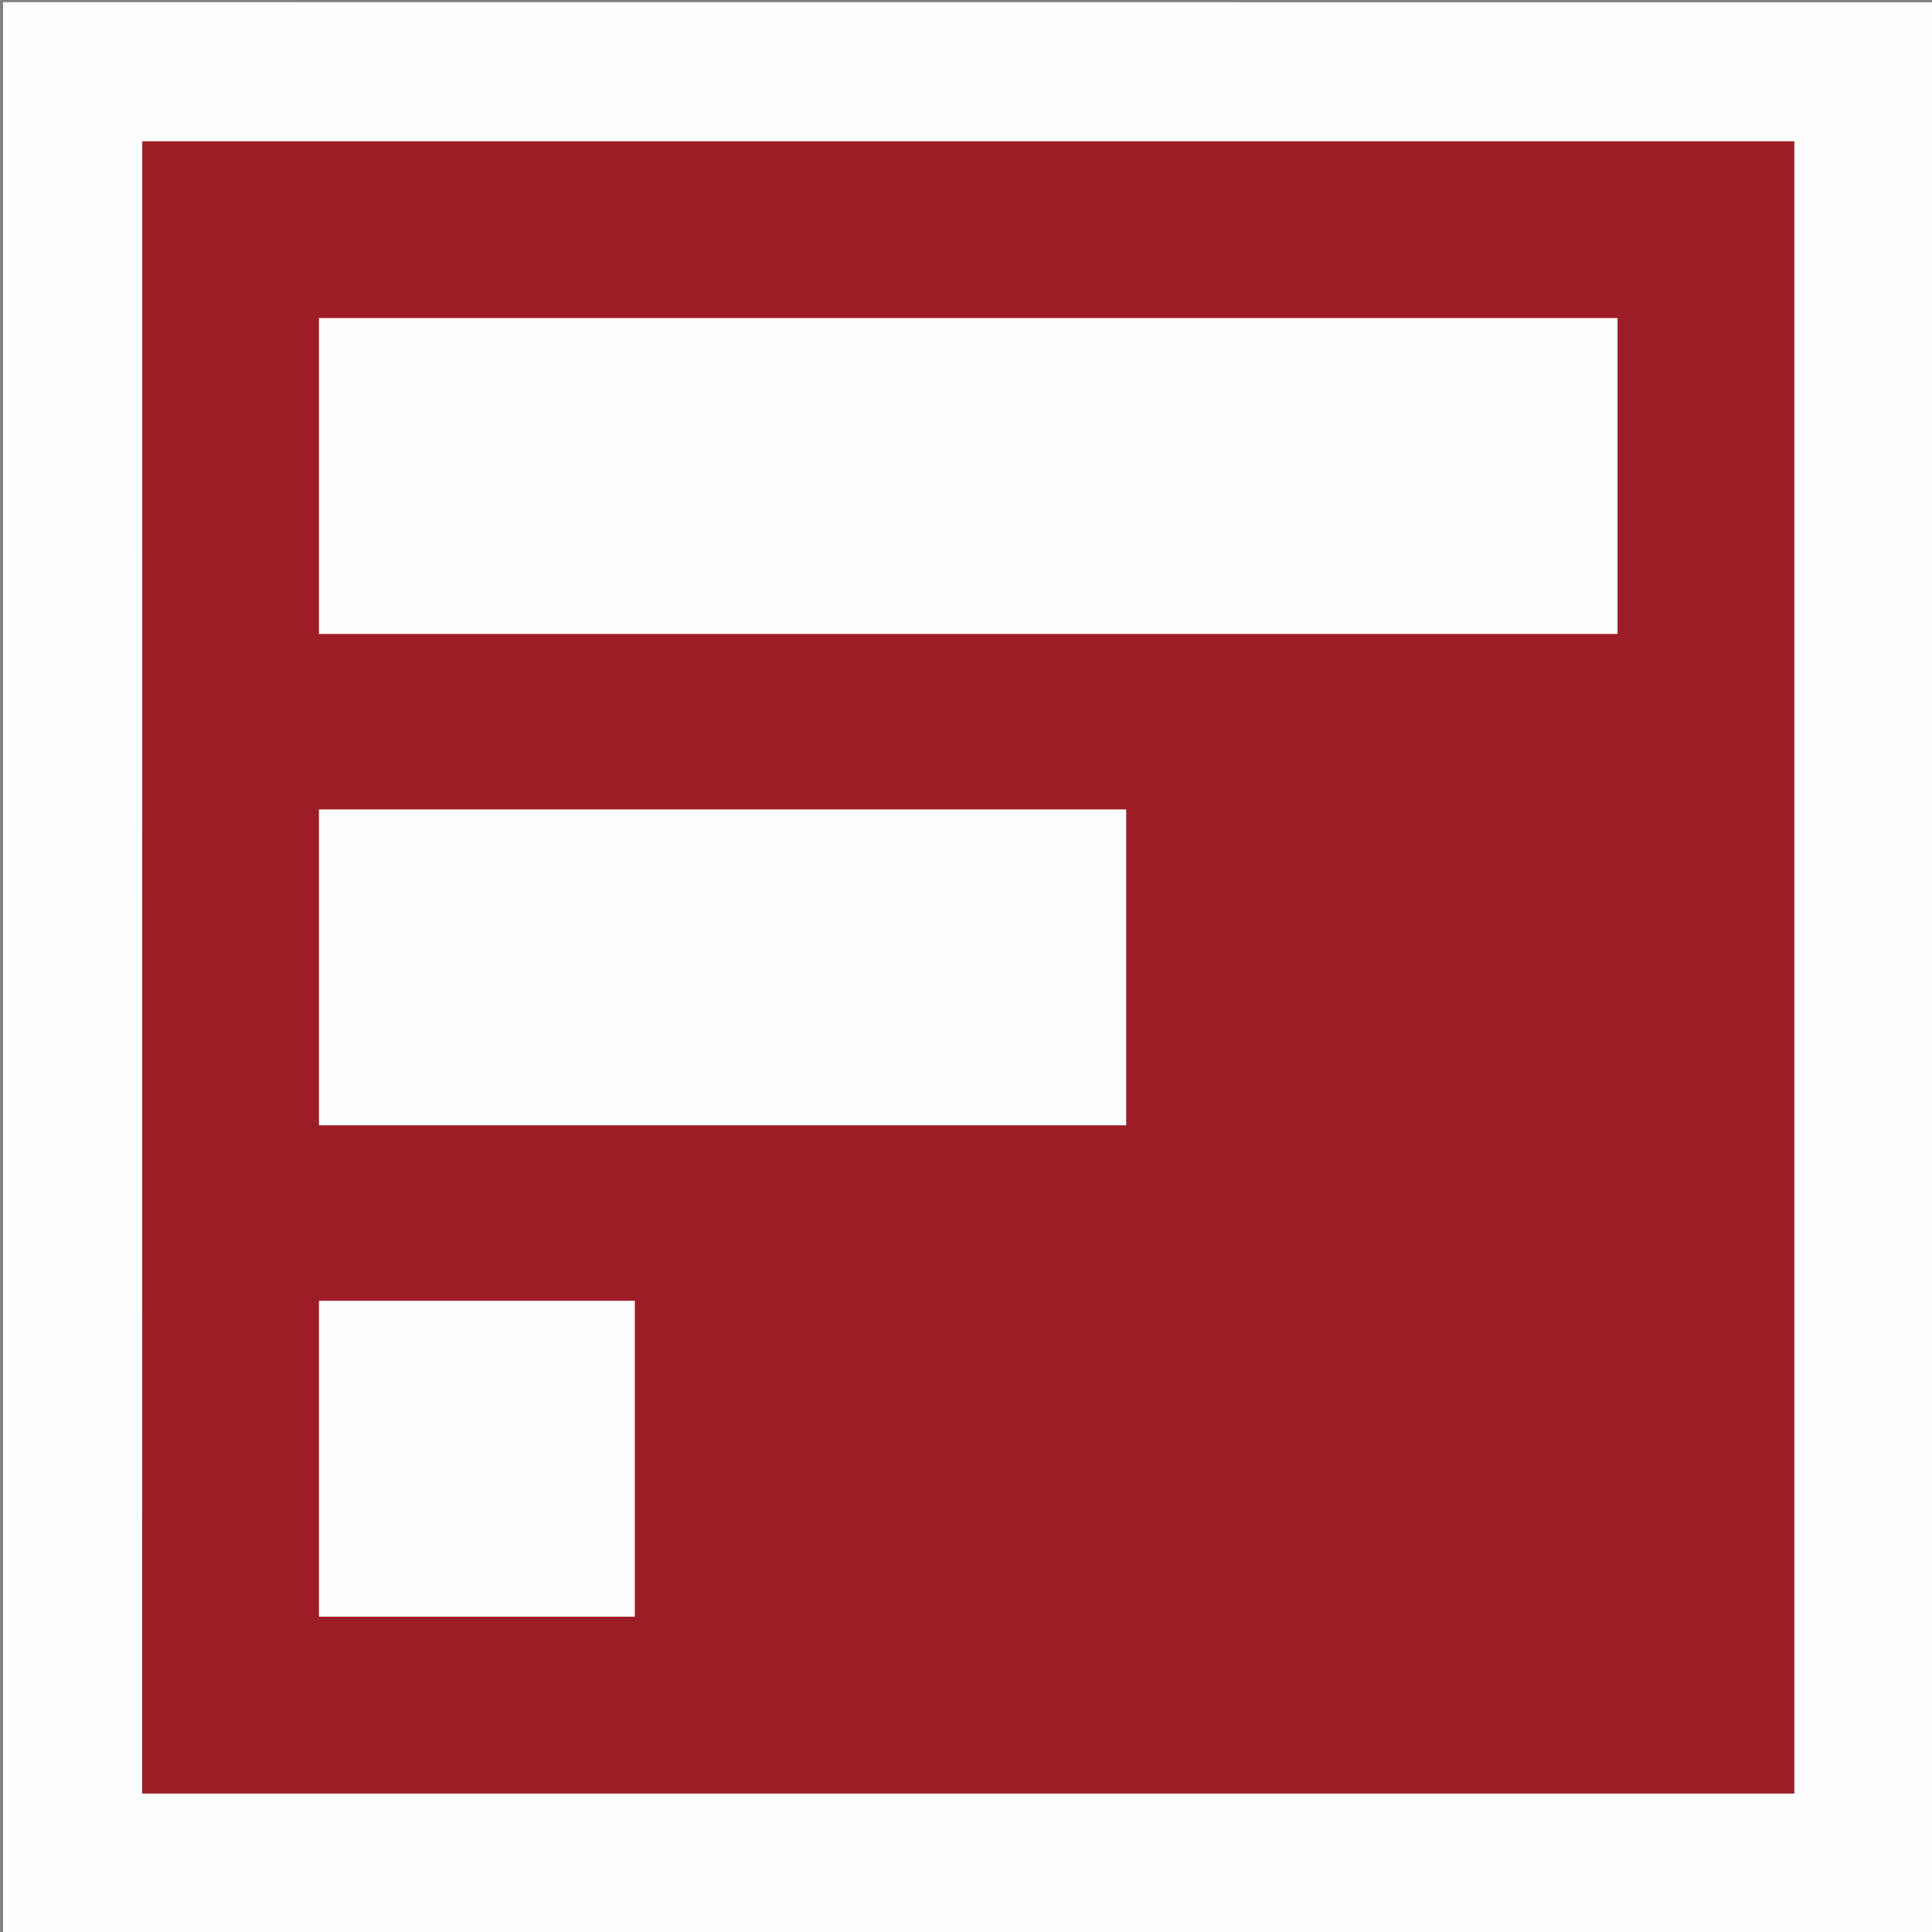 <?xml version="1.0" encoding="UTF-8" standalone="no"?>
<svg
   xml:space="preserve"
   preserveAspectRatio="xMidYMid"
   version="1.0"
   viewBox="0 0 24 24"
   id="svg42"
   sodipodi:docname="idfcfirstbank.svg"
   inkscape:version="1.2.2 (732a01da63, 2022-12-09)"
   xmlns:inkscape="http://www.inkscape.org/namespaces/inkscape"
   xmlns:sodipodi="http://sodipodi.sourceforge.net/DTD/sodipodi-0.dtd"
   xmlns:xlink="http://www.w3.org/1999/xlink"
   xmlns="http://www.w3.org/2000/svg"
   xmlns:svg="http://www.w3.org/2000/svg"><rect x="0" y="0" width="24" height="24" fill="#808080" stroke="none"/><sodipodi:namedview
     id="namedview44"
     pagecolor="#505050"
     bordercolor="#eeeeee"
     borderopacity="1"
     inkscape:showpageshadow="0"
     inkscape:pageopacity="0"
     inkscape:pagecheckerboard="0"
     inkscape:deskcolor="#505050"
     showgrid="false"
     inkscape:zoom="19.407086"
     inkscape:cx="11.052664"
     inkscape:cy="11.645231"
     inkscape:window-width="1366"
     inkscape:window-height="715"
     inkscape:window-x="-8"
     inkscape:window-y="-8"
     inkscape:window-maximized="1"
     inkscape:current-layer="svg42" /><title
     id="title24">IDFC First Bank</title><defs
     id="defs27"><path
       id="a"
       d="M0 83h235V0H0z" /></defs><g
     fill="none"
     fill-rule="evenodd"
     transform="matrix(0.436,0,0,0.436,-6.066,-6.077)"
     id="g40"
     style="display:inline"><path
       fill="#9d1d27"
       d="m 14.228,68.949 h 54.644 V 14.406 h -54.644 z"
       id="path29"
       style="display:inline;stroke-width:0.391" /><path
       fill="#fefefe"
       d="m 17.966,17.963 h 47.07 V 65.04 H 17.964 L 17.966,17.964 Z M 69,14.003 14,14 V 69 H 69 V 14.002 Z"
       id="path31"
       style="display:inline" /><path
       d="M 23,46 H 46 V 37 H 23 Z"
       id="path378"
       style="display:inline;fill:#fefefe;fill-opacity:1" /><path
       d="m 23,60 h 9 v -9 h -9 z"
       id="path376"
       style="fill:#fefefe;fill-opacity:1" /><path
       d="M 23,32 H 60 V 23 H 23 Z"
       id="path33"
       style="display:inline;fill:#fefefe;fill-opacity:1" /><mask
       id="b"
       fill="#ffffff"><use
         xlink:href="#a"
         id="use35" /></mask></g></svg>
